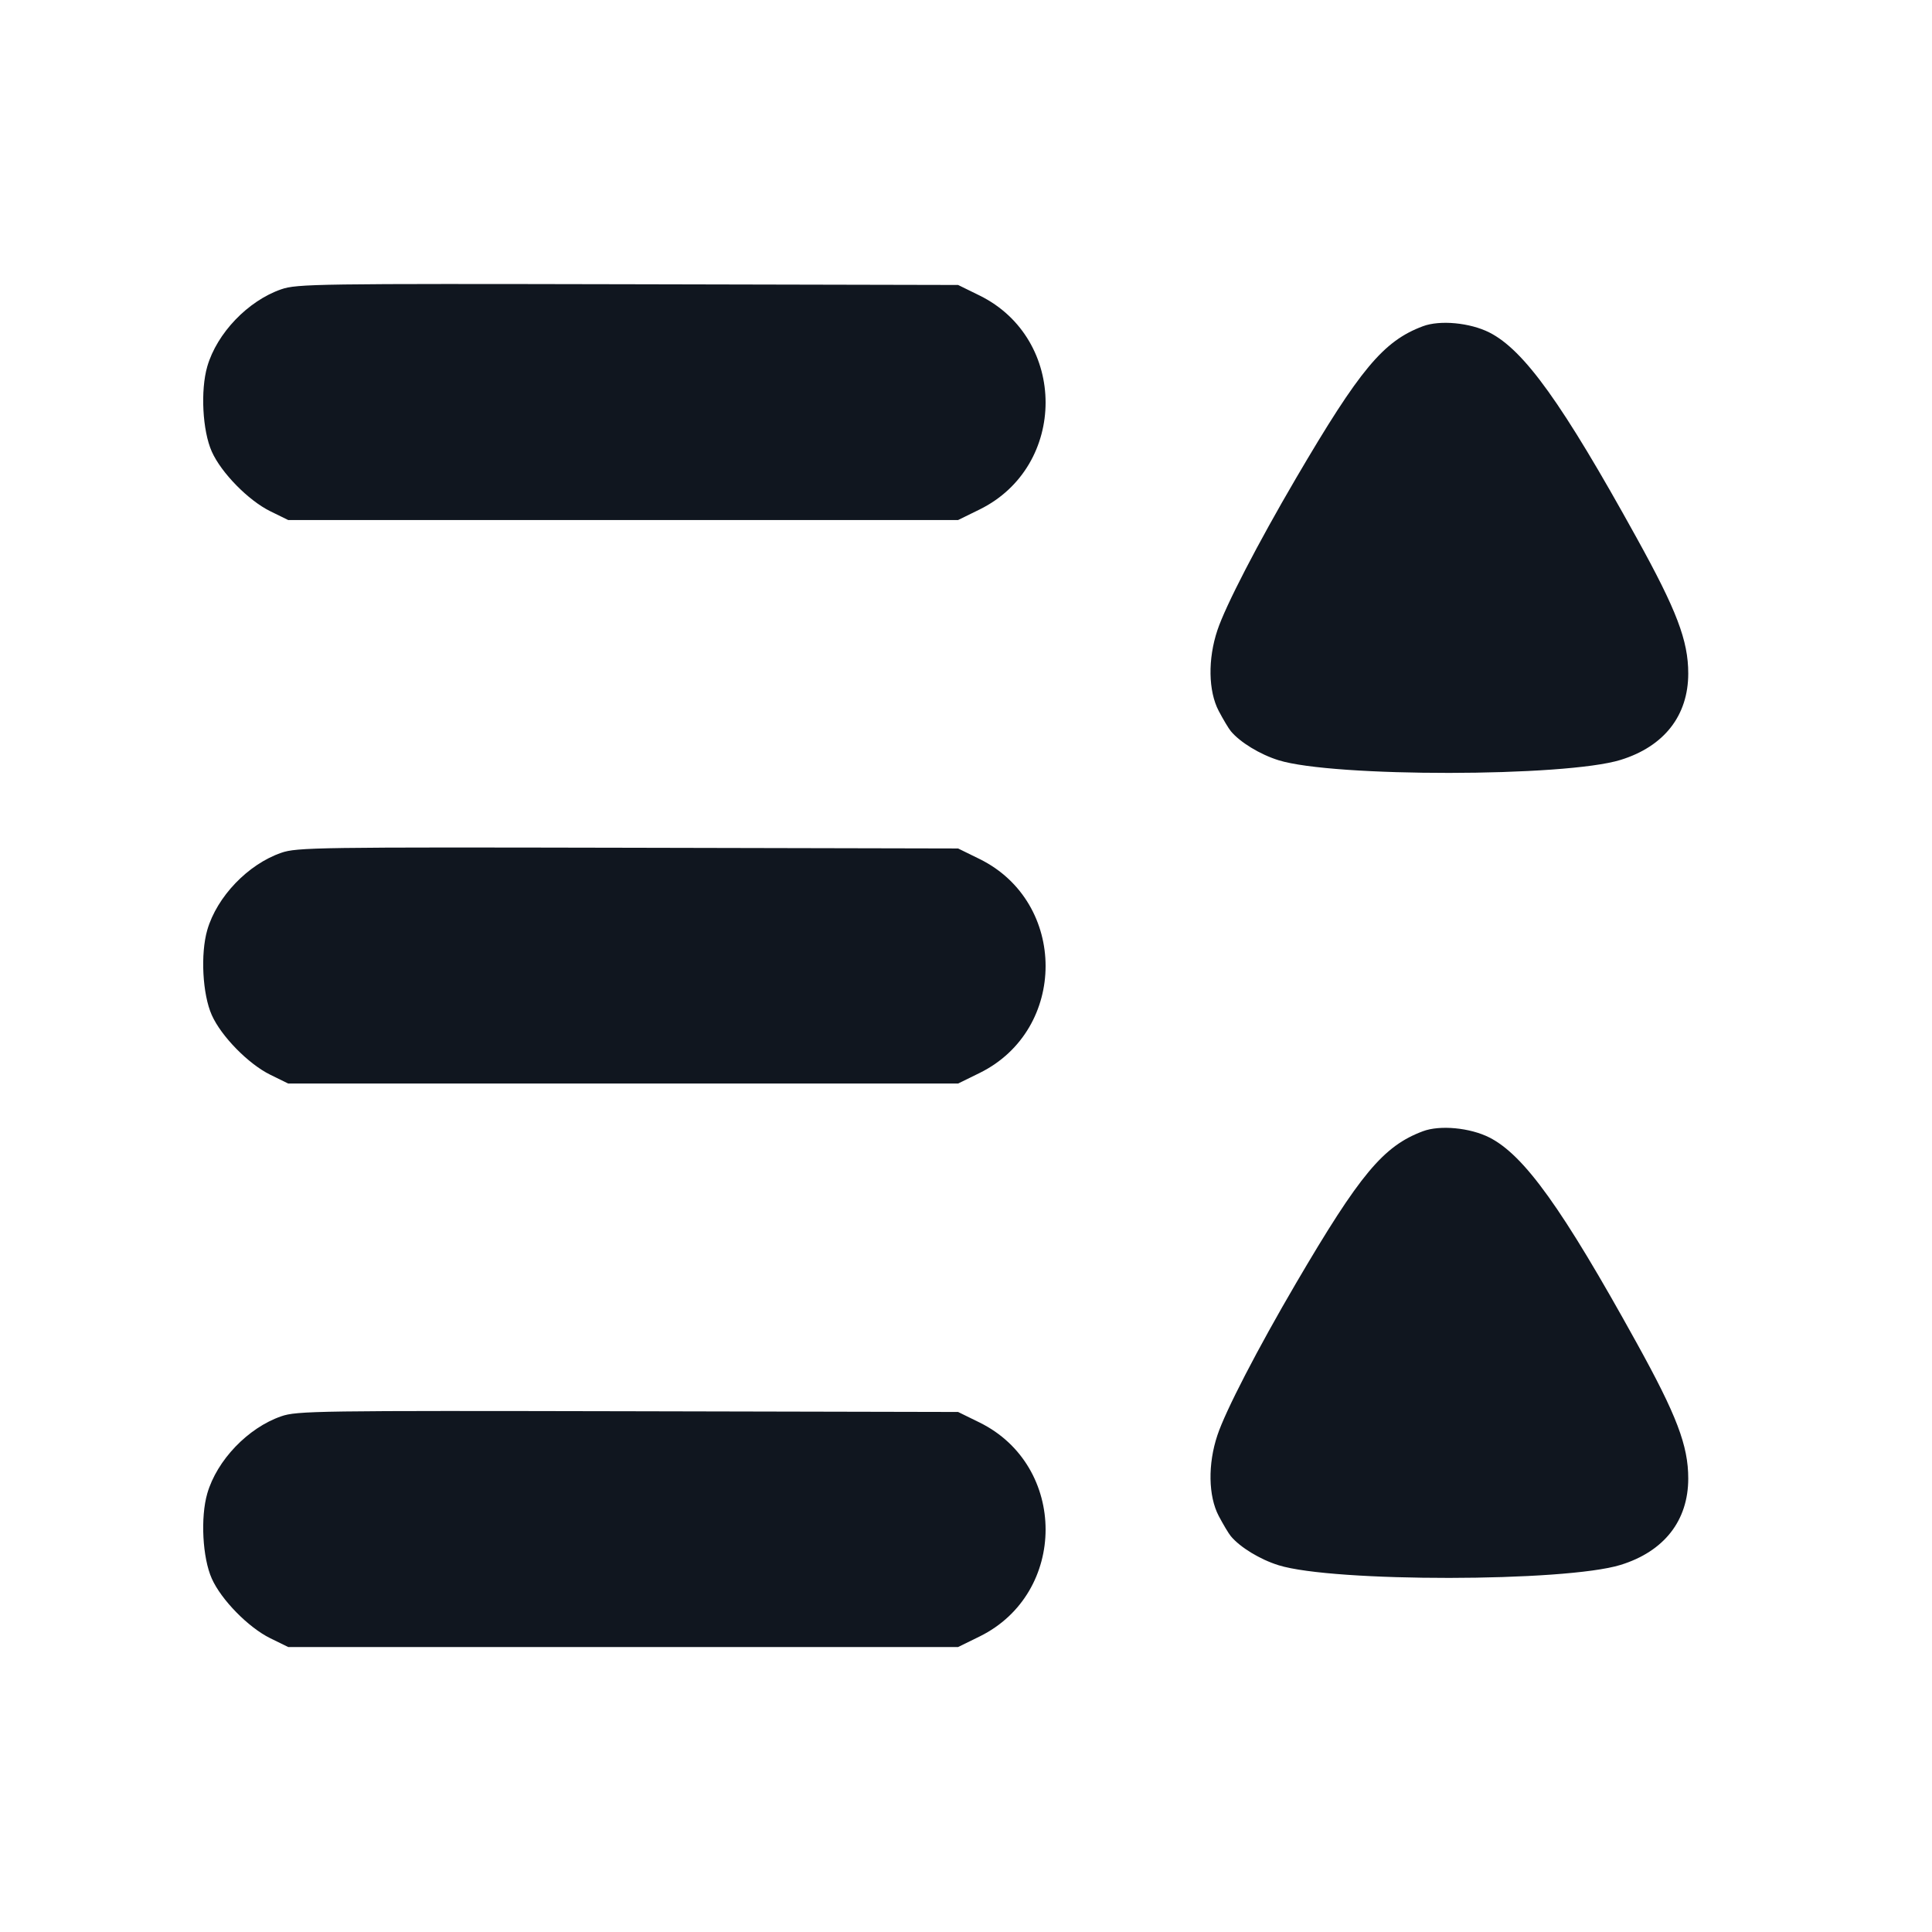 <svg xmlns="http://www.w3.org/2000/svg" width="24" height="24" viewBox="0 0 24 24" fill="none"><path d="M3.493 3.594c-.413.143-.798.545-.918.958-.086.297-.06.799.056 1.058.117.263.455.607.725.74l.224.11h8.322l.267-.131c1.093-.538 1.093-2.119 0-2.658l-.267-.131-4.101-.009c-3.852-.008-4.114-.005-4.308.063m14.182.459c-.49.183-.782.534-1.575 1.887-.475.811-.877 1.587-.977 1.889-.12.358-.113.756.016 1.002.055.104.122.217.15.251.115.139.363.29.594.362.68.212 3.558.209 4.248-.004.541-.167.841-.55.841-1.074 0-.408-.143-.784-.642-1.686-.922-1.669-1.397-2.331-1.829-2.55-.24-.121-.614-.157-.826-.077M3.493 10.594c-.413.143-.798.545-.918.958-.086.297-.06.799.056 1.058.117.263.455.607.725.74l.224.11h8.322l.267-.131c1.093-.538 1.093-2.119 0-2.658l-.267-.131-4.101-.009c-3.852-.008-4.114-.005-4.308.063m14.182 3.459c-.49.183-.782.534-1.575 1.887-.475.811-.877 1.587-.977 1.889-.12.358-.113.756.016 1.002.055.104.122.217.15.251.115.139.363.29.594.362.68.212 3.558.209 4.248-.004.541-.167.841-.55.841-1.074 0-.408-.143-.784-.642-1.686-.922-1.669-1.397-2.331-1.829-2.55-.24-.121-.614-.157-.826-.077M3.493 17.594c-.413.143-.798.545-.918.958-.086.297-.06.799.056 1.058.117.263.455.607.725.74l.224.11h8.322l.267-.131c1.093-.538 1.093-2.119 0-2.658l-.267-.131-4.101-.009c-3.852-.008-4.114-.005-4.308.063" fill="#10161F" fill-rule="evenodd"/></svg>
